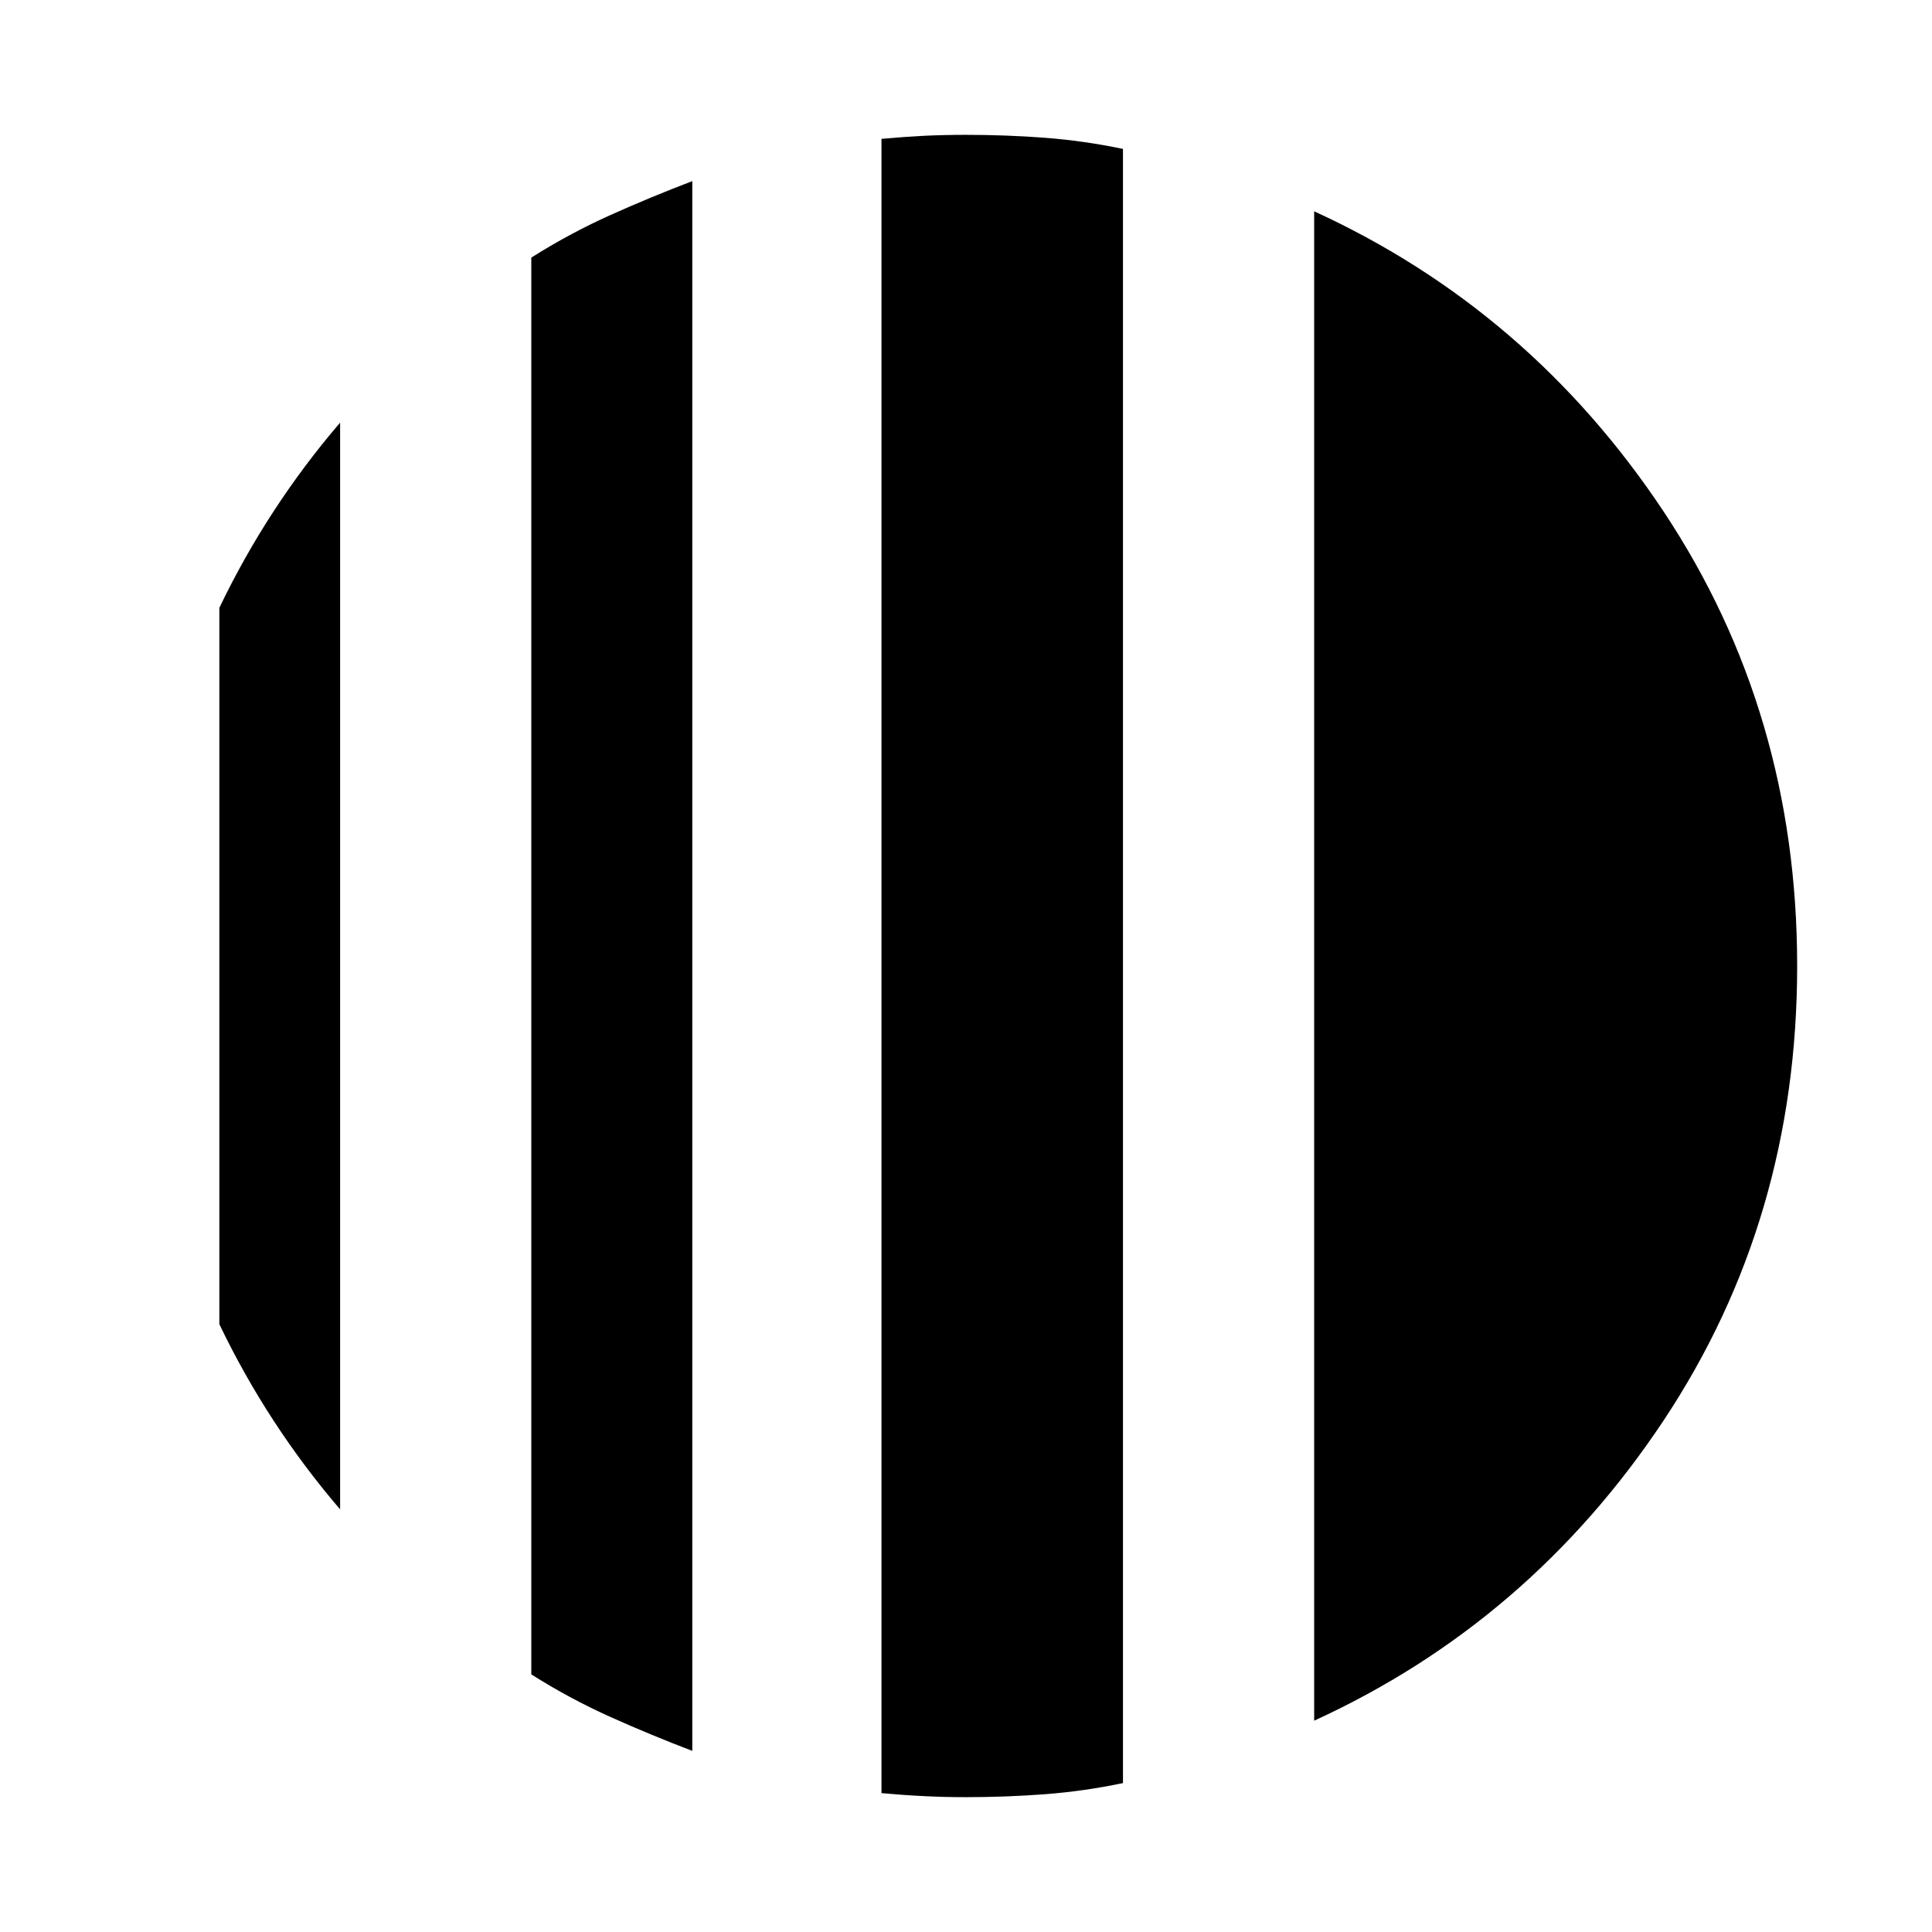<svg xmlns="http://www.w3.org/2000/svg" height="24" width="24"><path d="M4.225 5.25v13.5q-.45-.525-.825-1.1-.375-.575-.675-1.2v-8.9q.3-.625.675-1.2.375-.575.825-1.1Zm4.375-3v19.5q-.525-.2-1.025-.425-.5-.225-.975-.525V3.2q.475-.3.975-.525.5-.225 1.025-.425Zm7.725 19.125V2.625Q19 3.85 20.663 6.35q1.662 2.5 1.662 5.65 0 3.15-1.662 5.65-1.663 2.5-4.338 3.725Zm-4.325.95q-.275 0-.525-.013-.25-.012-.525-.037V1.725q.275-.025.525-.038.25-.012.525-.012.5 0 .988.037.487.038.962.138v20.3q-.475.1-.962.138-.488.037-.988.037Z"/></svg>